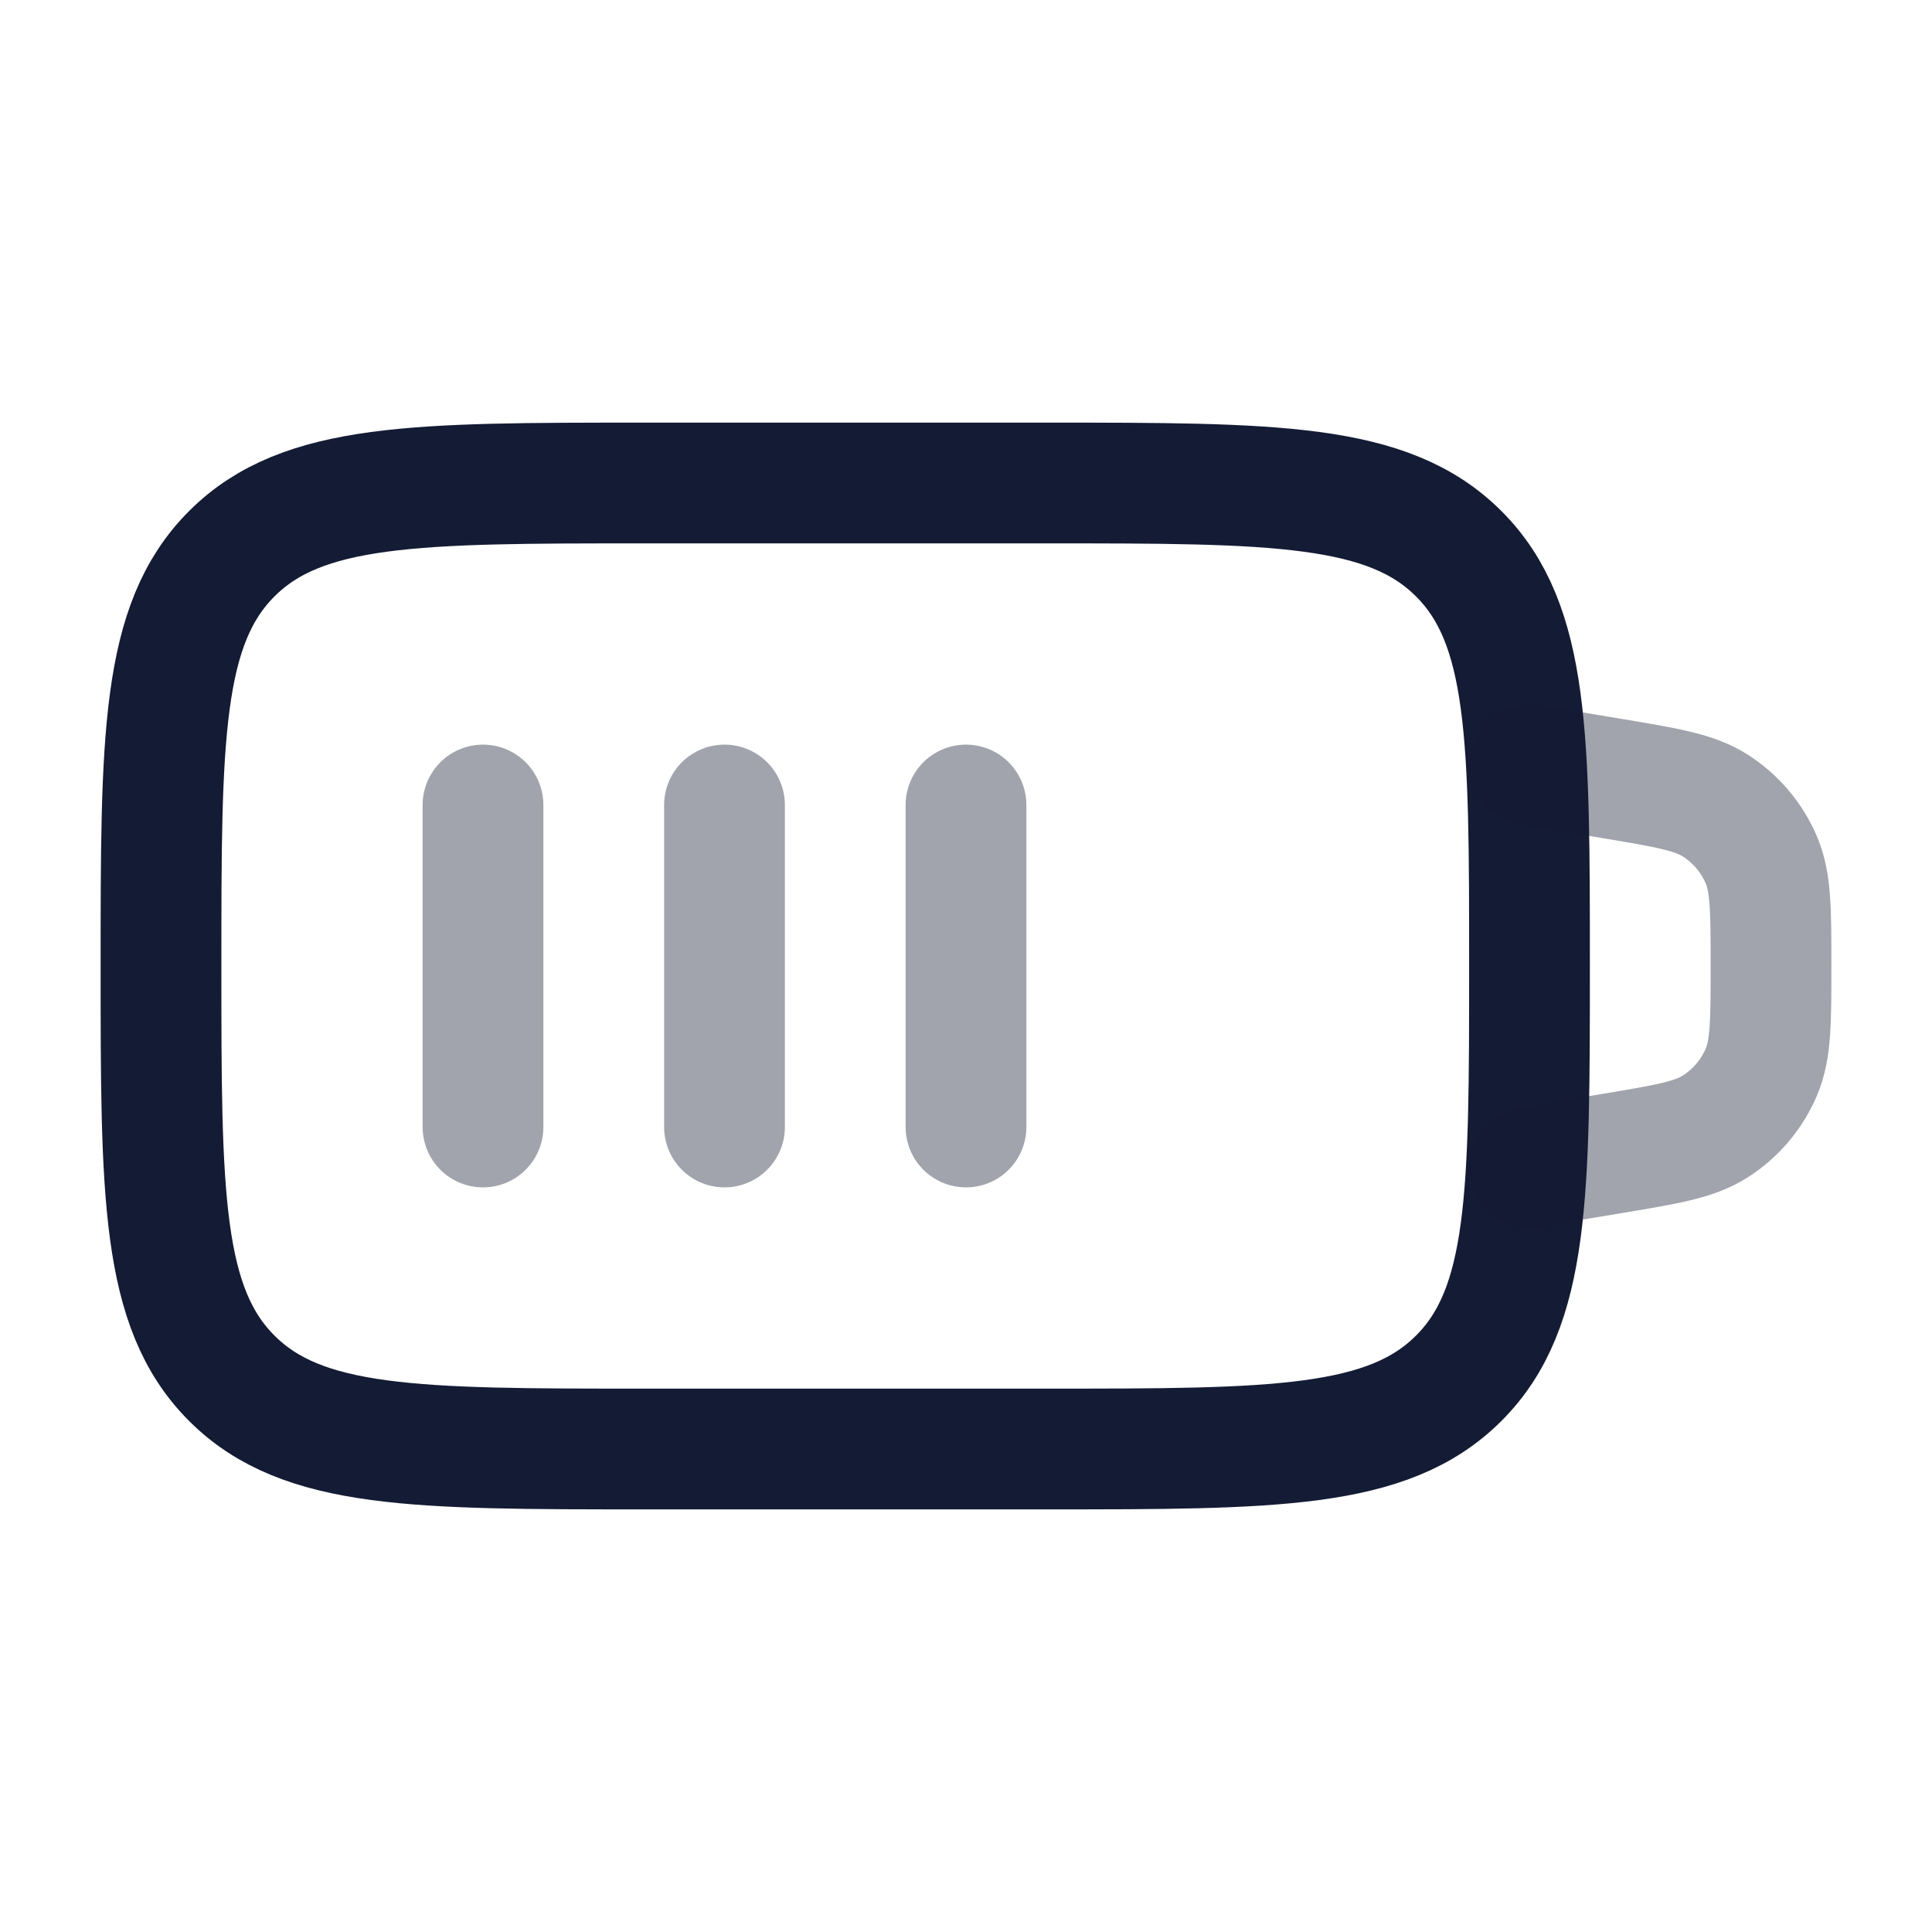 <svg width="24" height="24" viewBox="0 0 24 24" fill="none" xmlns="http://www.w3.org/2000/svg">
<path d="M2 12C2 9.172 2 7.757 2.879 6.879C3.757 6 5.172 6 8 6H13C15.828 6 17.243 6 18.121 6.879C19 7.757 19 9.172 19 12C19 14.828 19 16.243 18.121 17.121C17.243 18 15.828 18 13 18H8C5.172 18 3.757 18 2.879 17.121C2 16.243 2 14.828 2 12Z" stroke="#141B34" stroke-width="1.5" stroke-linecap="round"/>
<path opacity="0.4" d="M19 9.5L20.027 9.671C20.709 9.785 21.049 9.842 21.308 10.007C21.562 10.169 21.761 10.404 21.88 10.682C22 10.964 22 11.309 22 12C22 12.691 22 13.036 21.88 13.318C21.761 13.596 21.562 13.831 21.308 13.993C21.049 14.159 20.709 14.215 20.027 14.329L19 14.5" stroke="#141B34" stroke-width="1.5" stroke-linecap="round"/>
<path opacity="0.4" d="M6 10V14" stroke="#141B34" stroke-width="1.5" stroke-linecap="round"/>
<path opacity="0.4" d="M9 10V14" stroke="#141B34" stroke-width="1.5" stroke-linecap="round"/>
<path opacity="0.4" d="M12 10V14" stroke="#141B34" stroke-width="1.5" stroke-linecap="round"/>
</svg>
